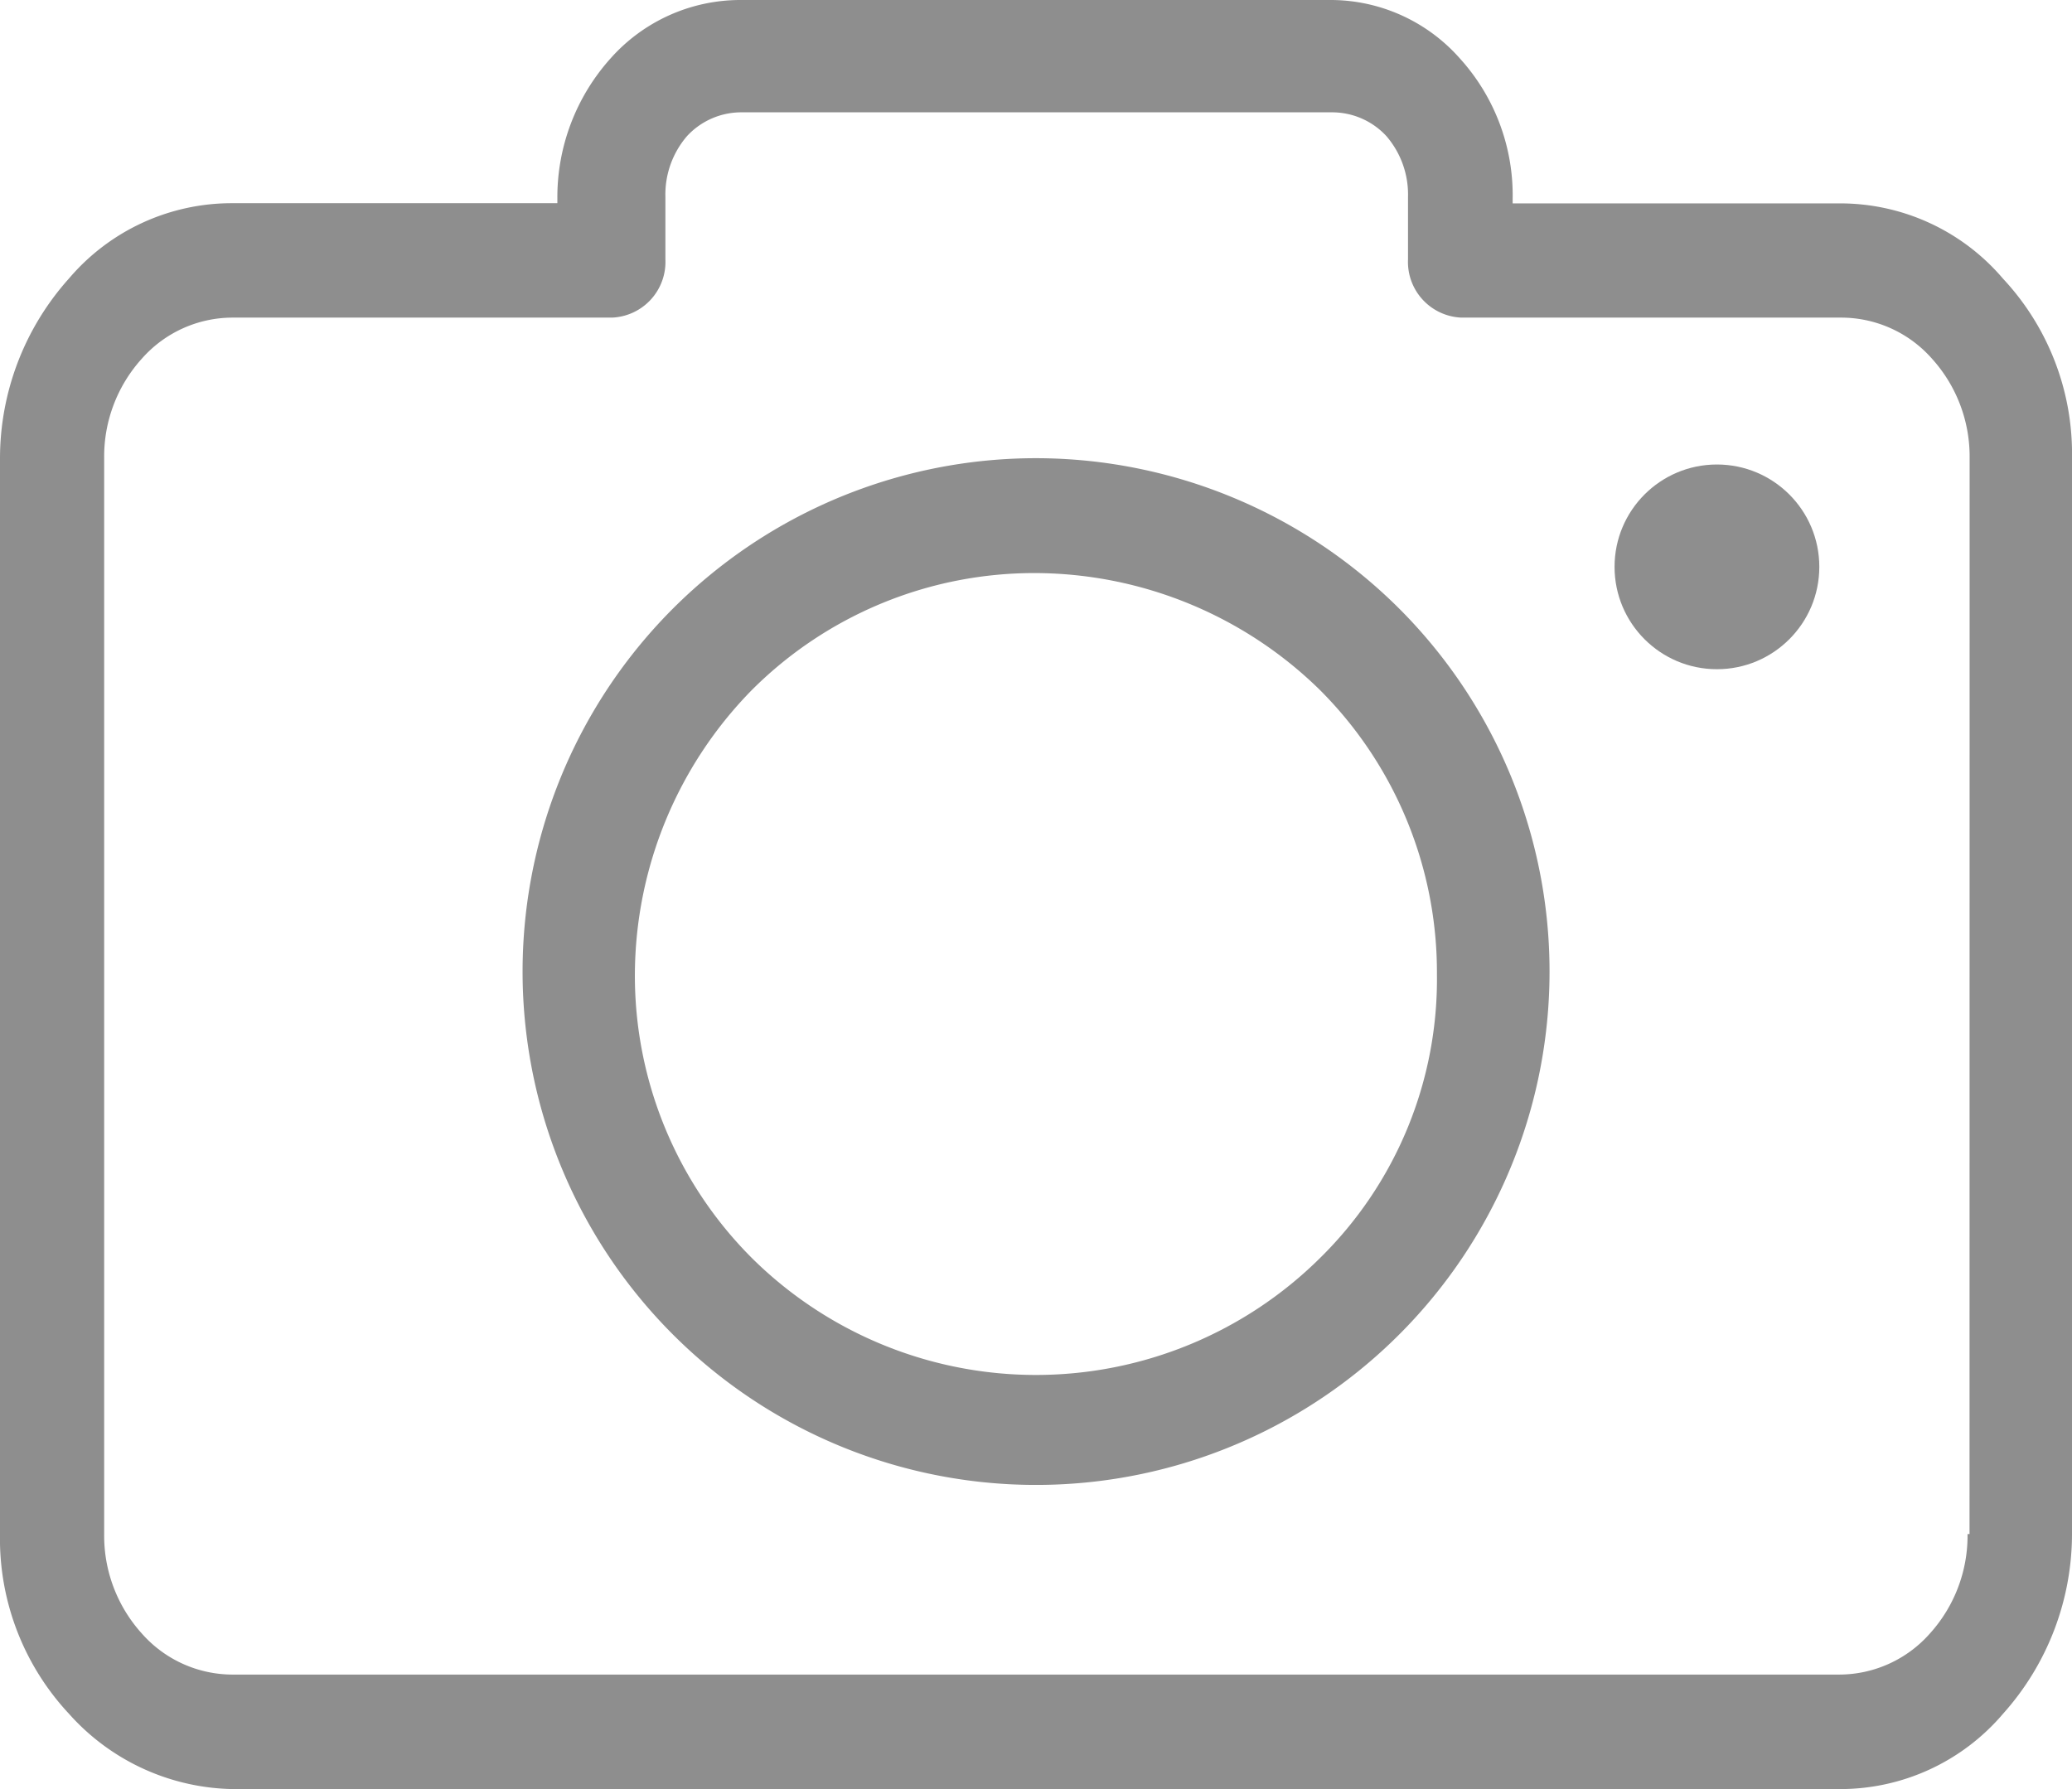 <svg xmlns="http://www.w3.org/2000/svg" width="22" height="19" viewBox="0 0 22 19"><defs><style>.a{fill:#8e8e8e;}</style></defs><g transform="translate(0 -44.8)"><g transform="translate(0 44.8)"><g transform="translate(0 0)"><path class="a" d="M21.268,47.76a2.269,2.269,0,0,0-1.736-.8H16.061v-.046A2.164,2.164,0,0,0,15.5,45.42a1.832,1.832,0,0,0-1.359-.62H7.863a1.843,1.843,0,0,0-1.38.62,2.207,2.207,0,0,0-.565,1.492v.046H2.468a2.269,2.269,0,0,0-1.736.8A2.864,2.864,0,0,0,0,49.665V61.092A2.723,2.723,0,0,0,.732,63a2.384,2.384,0,0,0,1.736.8H19.532a2.269,2.269,0,0,0,1.736-.8,2.864,2.864,0,0,0,.732-1.9V49.665A2.723,2.723,0,0,0,21.268,47.76Zm-.356,13.332h-.021a1.549,1.549,0,0,1-.4,1.056,1.286,1.286,0,0,1-.962.436H2.468a1.286,1.286,0,0,1-.962-.436,1.549,1.549,0,0,1-.4-1.056V49.665a1.549,1.549,0,0,1,.4-1.056,1.286,1.286,0,0,1,.962-.436H6.5a.592.592,0,0,0,.565-.62v-.665a.95.95,0,0,1,.23-.643.784.784,0,0,1,.586-.252h6.253a.784.784,0,0,1,.586.252.95.95,0,0,1,.23.643v.665a.592.592,0,0,0,.565.62h4.036a1.286,1.286,0,0,1,.962.436,1.549,1.549,0,0,1,.4,1.056Z" transform="translate(0 -44.8)"/><path class="a" d="M117.456,130.8a5.452,5.452,0,1,0,3.859,1.6A5.465,5.465,0,0,0,117.456,130.8Zm3.016,8.494a4.284,4.284,0,0,1-6.033,0,4.24,4.24,0,0,1-1.242-3.016,4.334,4.334,0,0,1,1.242-3.016,4.24,4.24,0,0,1,3.016-1.242,4.334,4.334,0,0,1,3.016,1.242,4.24,4.24,0,0,1,1.242,3.016A4.15,4.15,0,0,1,120.472,139.294Z" transform="translate(-106.456 -125.934)"/><circle class="a" cx="1.087" cy="1.087" r="1.087" transform="translate(17.143 4.933)"/></g></g></g></svg>